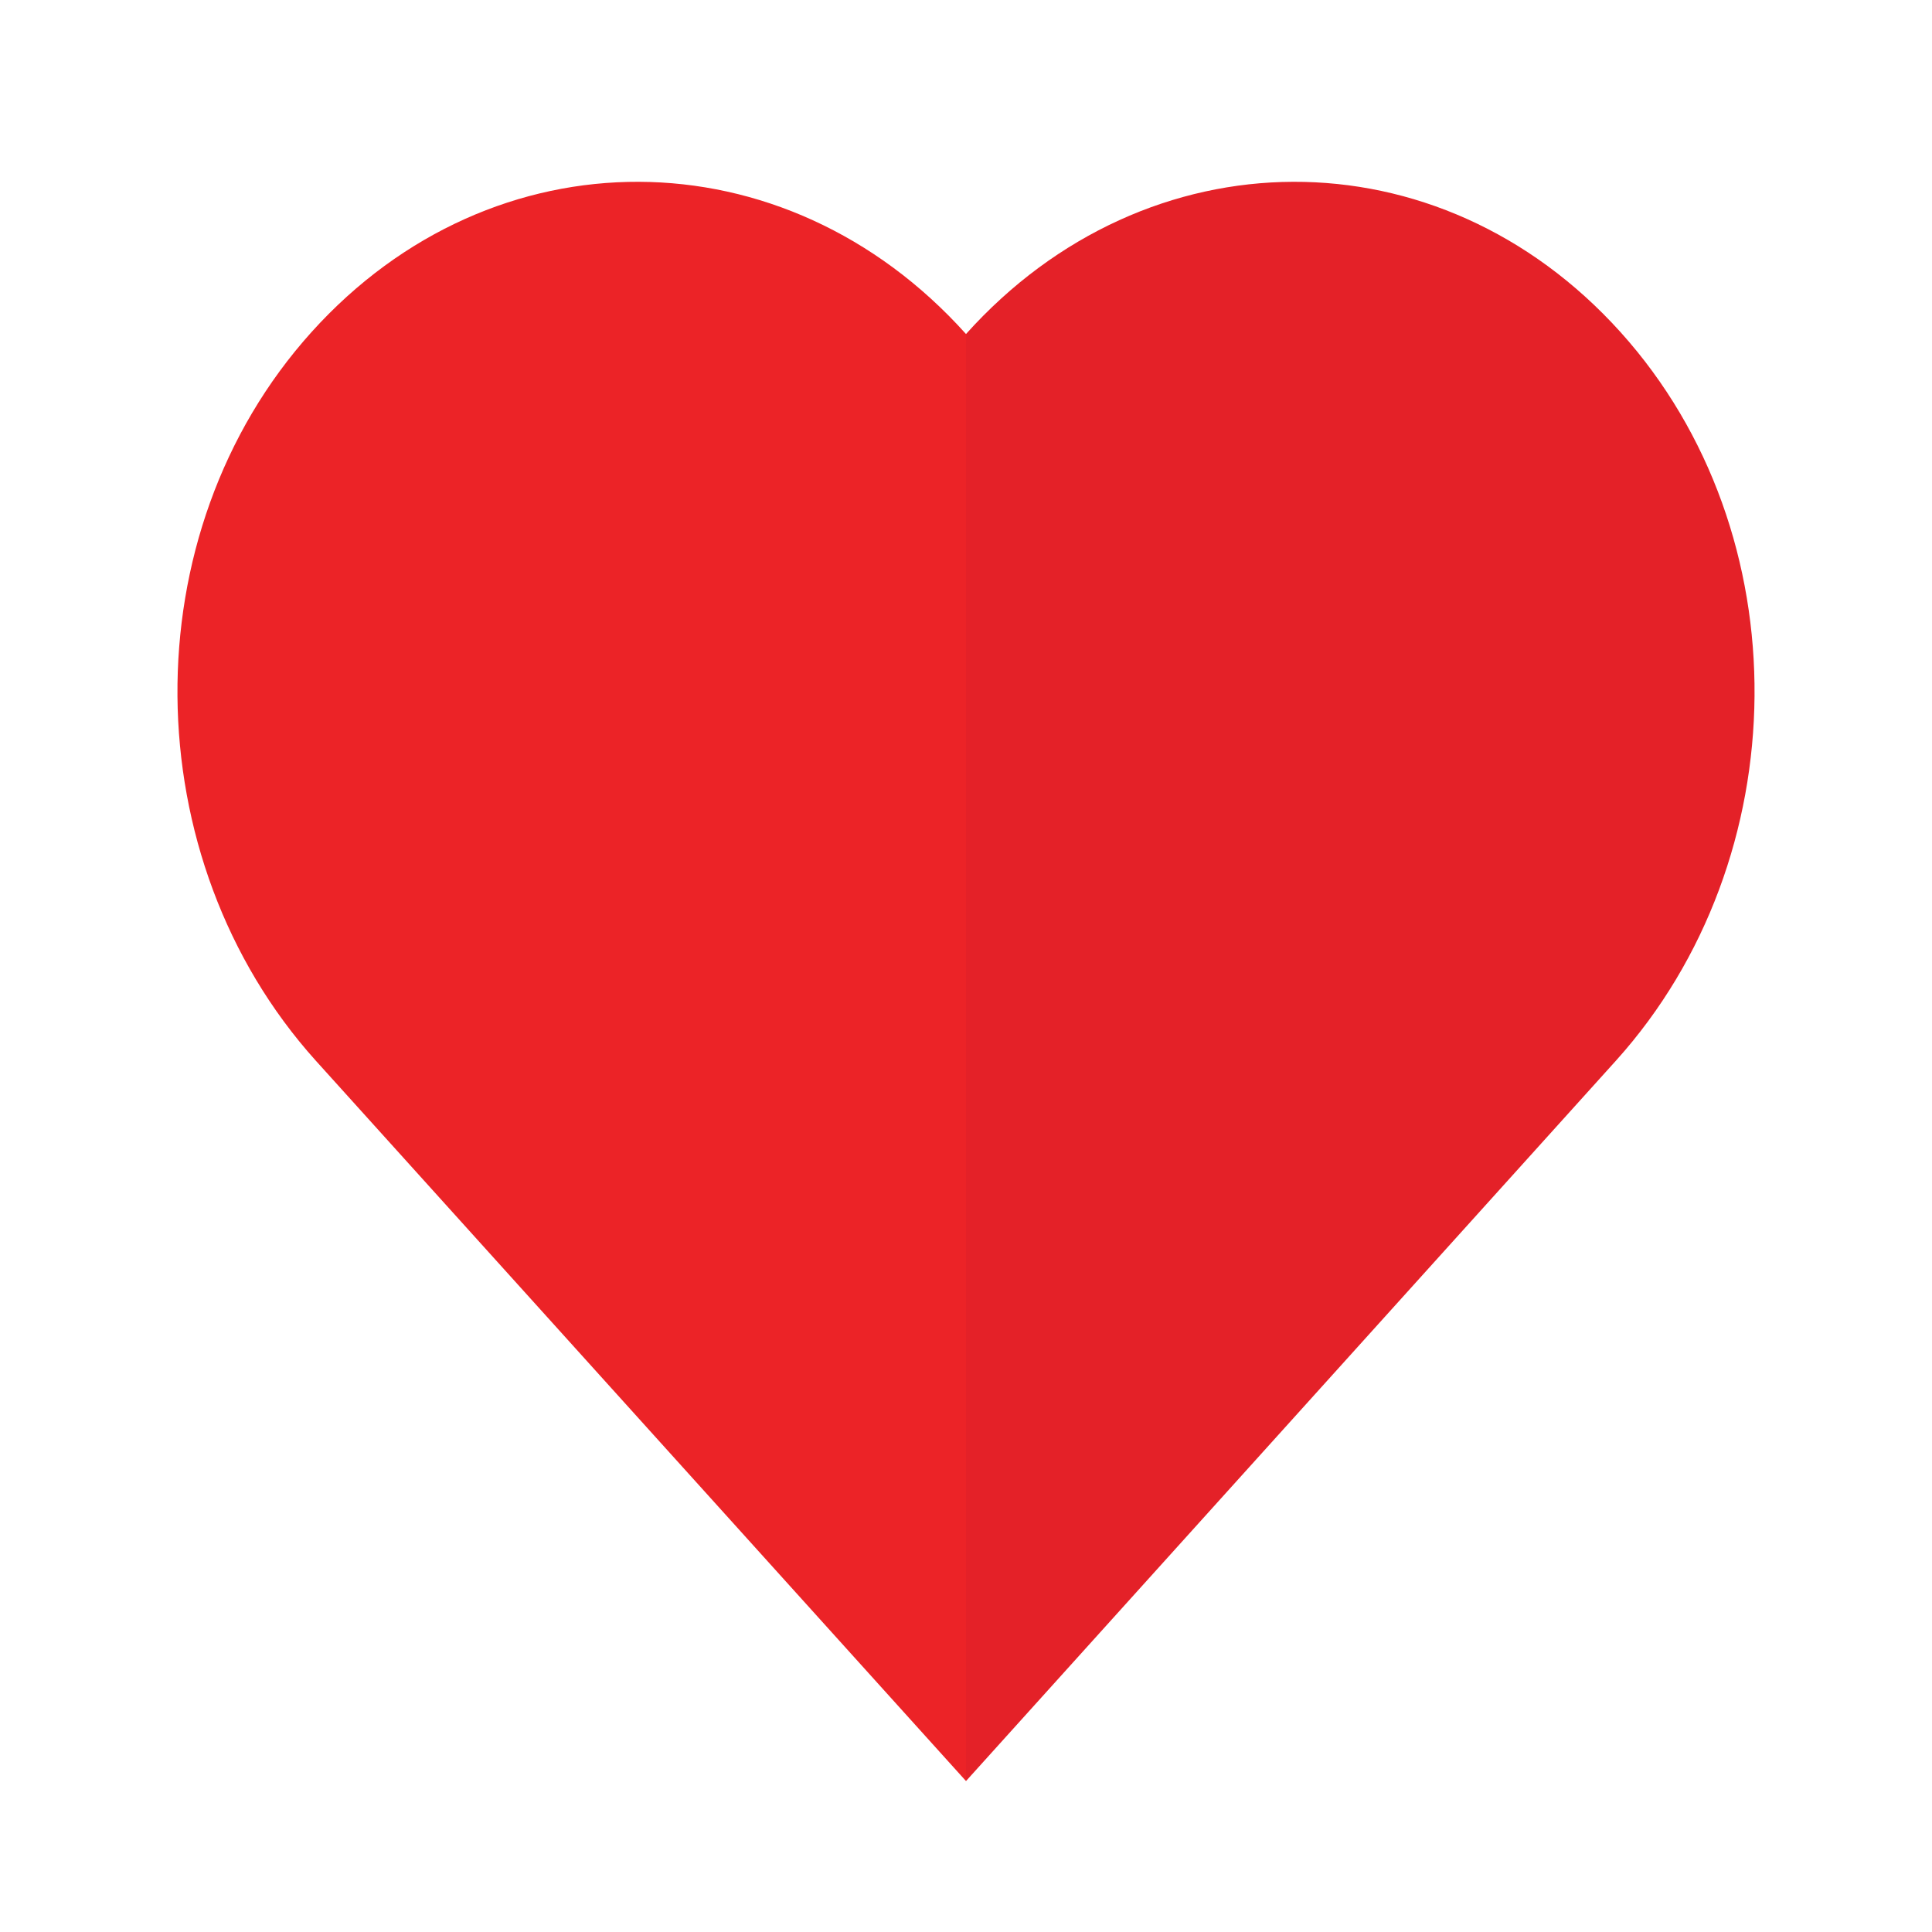 <svg id="Layer_1" data-name="Layer 1" xmlns="http://www.w3.org/2000/svg" viewBox="0 0 128 128"><defs><style>.cls-1{fill:#e42128;}.cls-2{fill:#ec2327;}</style></defs><path class="cls-1" d="M64,22.13h0C76,8.76,95.33,8.65,107.36,22s11.75,34.88-.28,48.25c0,0,0,0,0,0L64,118Z"/><path class="cls-2" d="M64,22.13h0C52,8.76,32.67,8.65,20.64,22S8.89,56.9,20.92,70.27c0,0,0,0,0,0L64,118Z"/></svg>